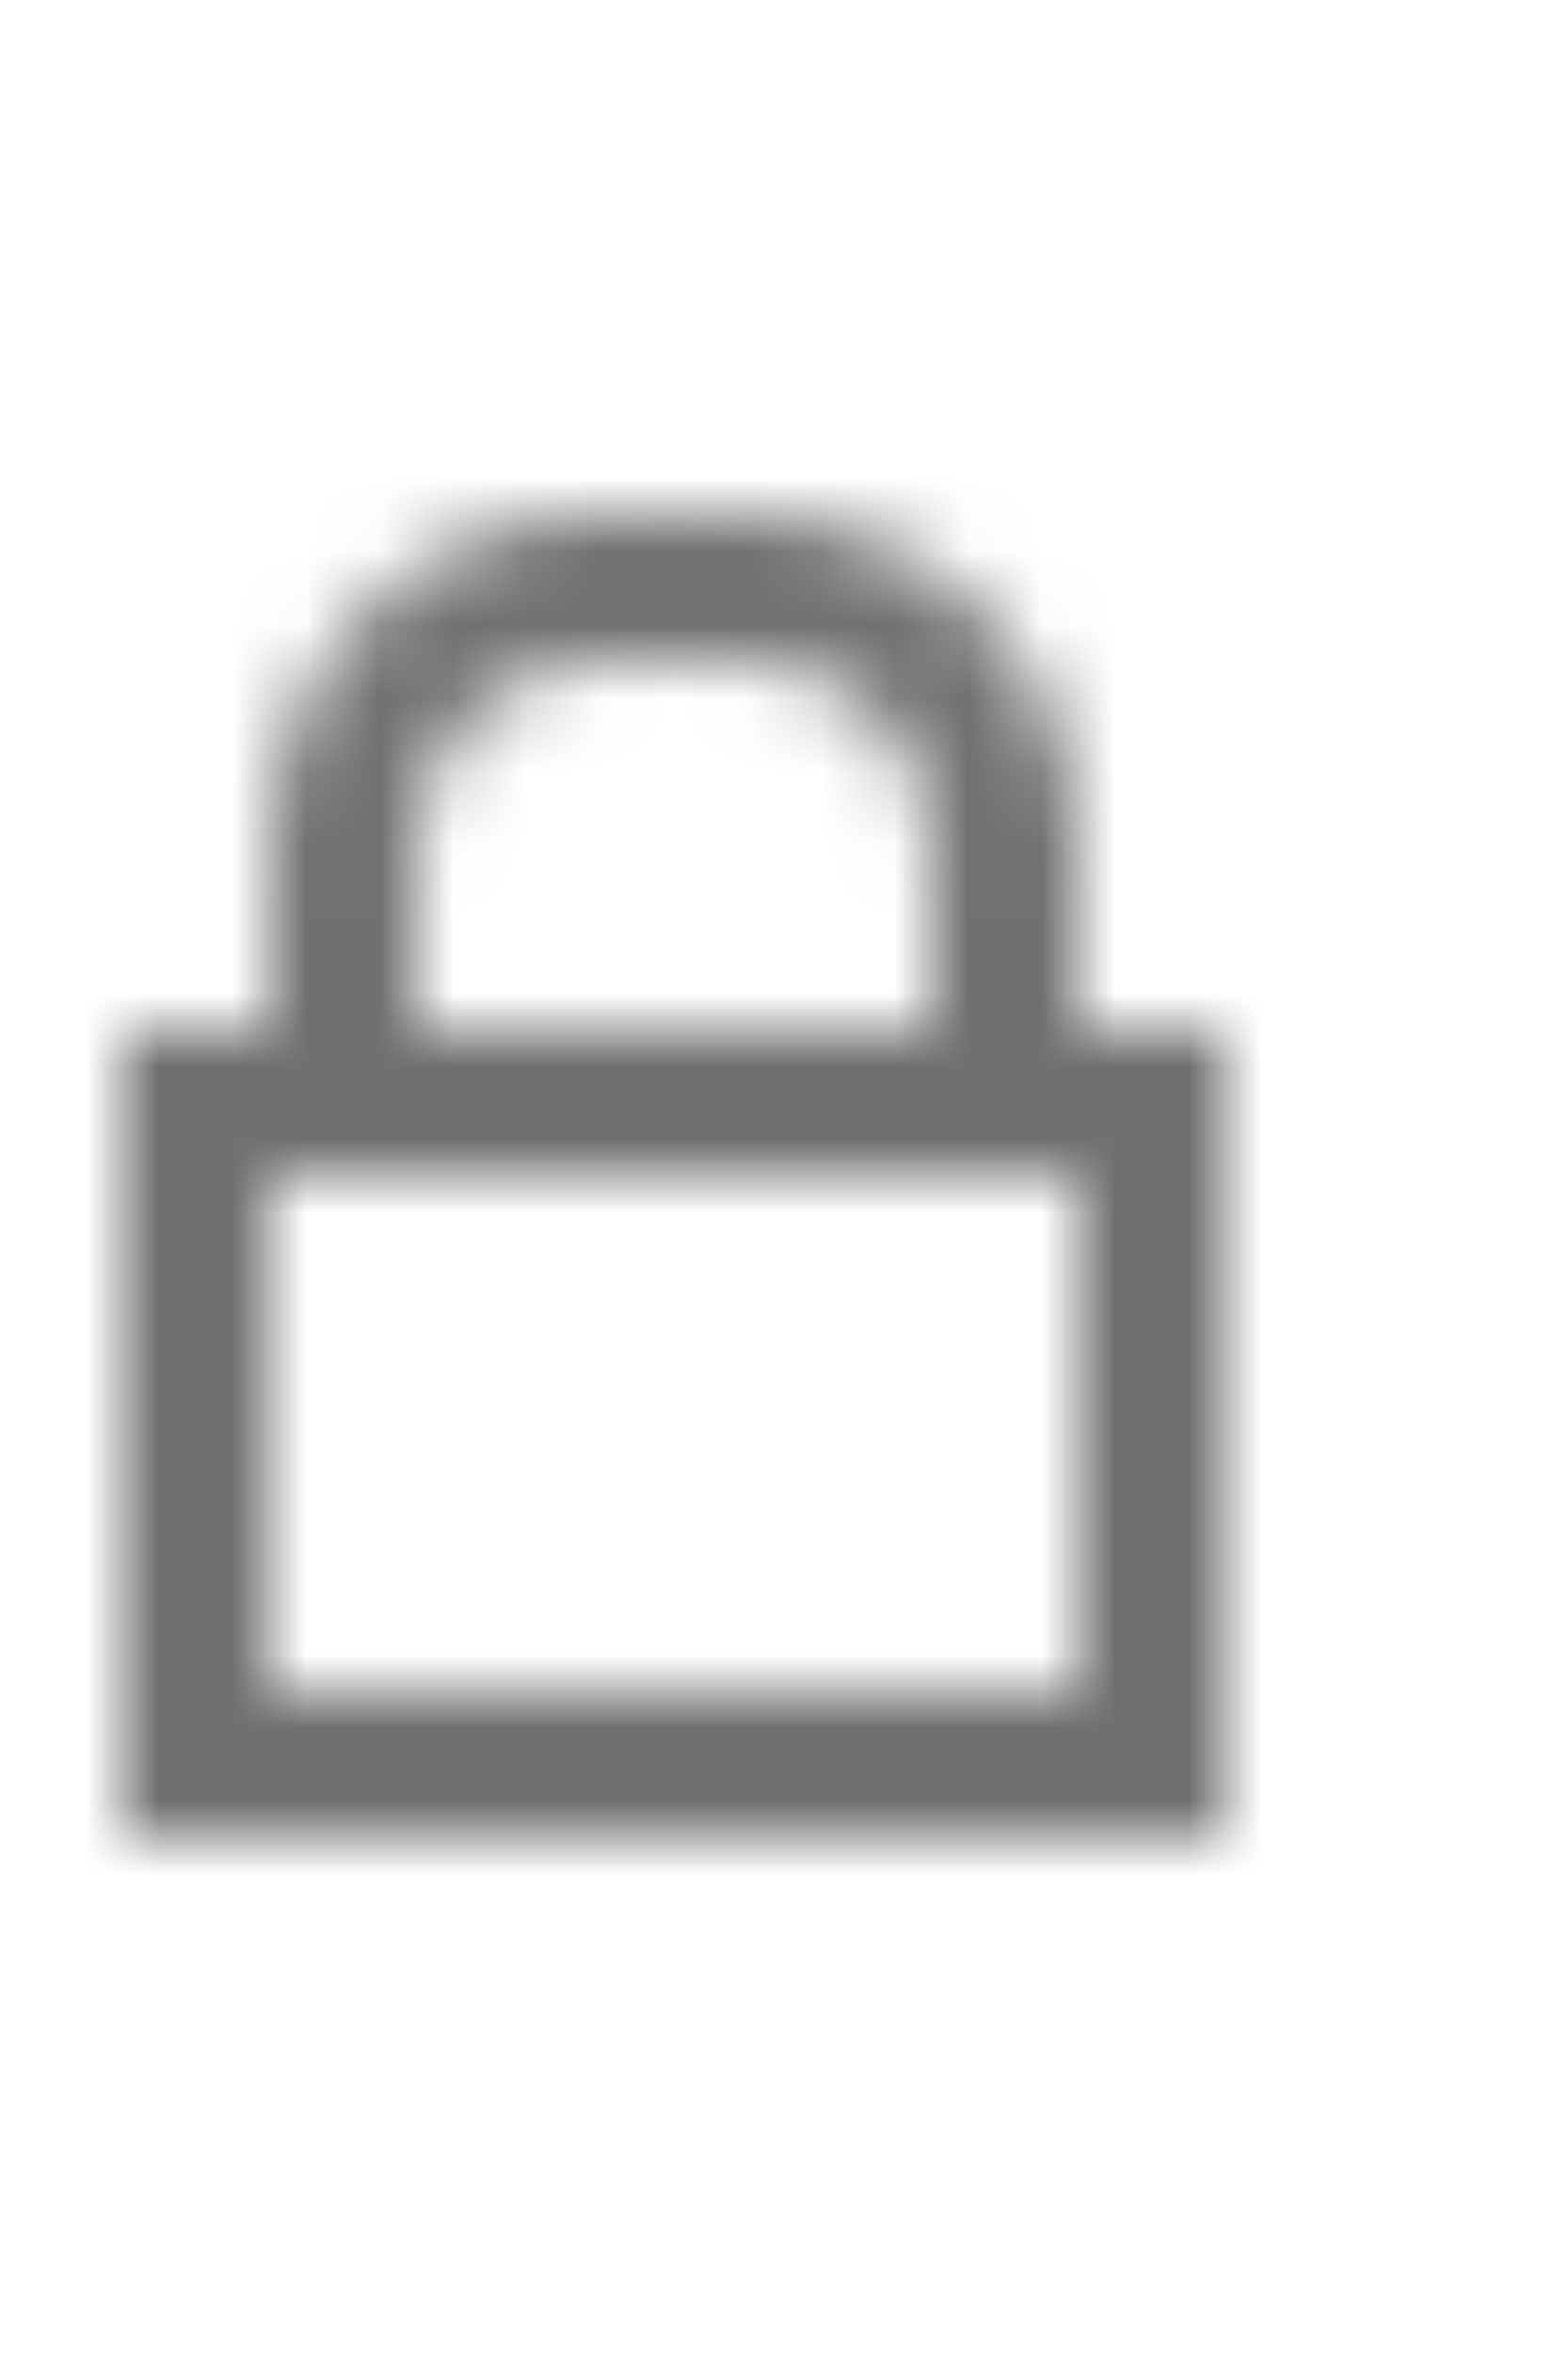 <svg xmlns="http://www.w3.org/2000/svg" xmlns:xlink="http://www.w3.org/1999/xlink" width="18" height="27" viewBox="0 0 18 32">
    <defs>
        <path id="9edwieo00a" d="M2 9v7h11V9H2zm6.494-9C10.98 0 12.997 2.014 13 4.5V7h2v11H0V7h2V4.5c0-1.195.475-2.34 1.32-3.184C4.165.472 5.311-.002 6.506 0h1.988zm0 2H6.506c-.664-.002-1.302.261-1.772.73C4.264 3.2 4 3.836 4 4.5V7h7V4.5C10.997 3.118 9.876 2 8.494 2z"/>
        <path id="bt0irzz3sc" d="M0 24L24 24 24 0 0 0z"/>
    </defs>
    <g fill="none" fill-rule="evenodd">
        <g>
            <g>
                <g transform="translate(-63 -598) translate(37 582) translate(26 23)">
                    <mask id="ju4gu84vkb" fill="#fff">
                        <use xlink:href="#9edwieo00a"/>
                    </mask>
                    <g mask="url(#ju4gu84vkb)">
                        <g transform="translate(-5 -3)">
                            <mask id="scf5zw7l5d" fill="#fff">
                                <use xlink:href="#bt0irzz3sc"/>
                            </mask>
                            <g fill="#707070" fill-rule="nonzero" mask="url(#scf5zw7l5d)">
                                <path d="M0 0L25 0 25 28 0 28z" transform="translate(0 -2)"/>
                            </g>
                        </g>
                    </g>
                </g>
            </g>
        </g>
    </g>
</svg>
